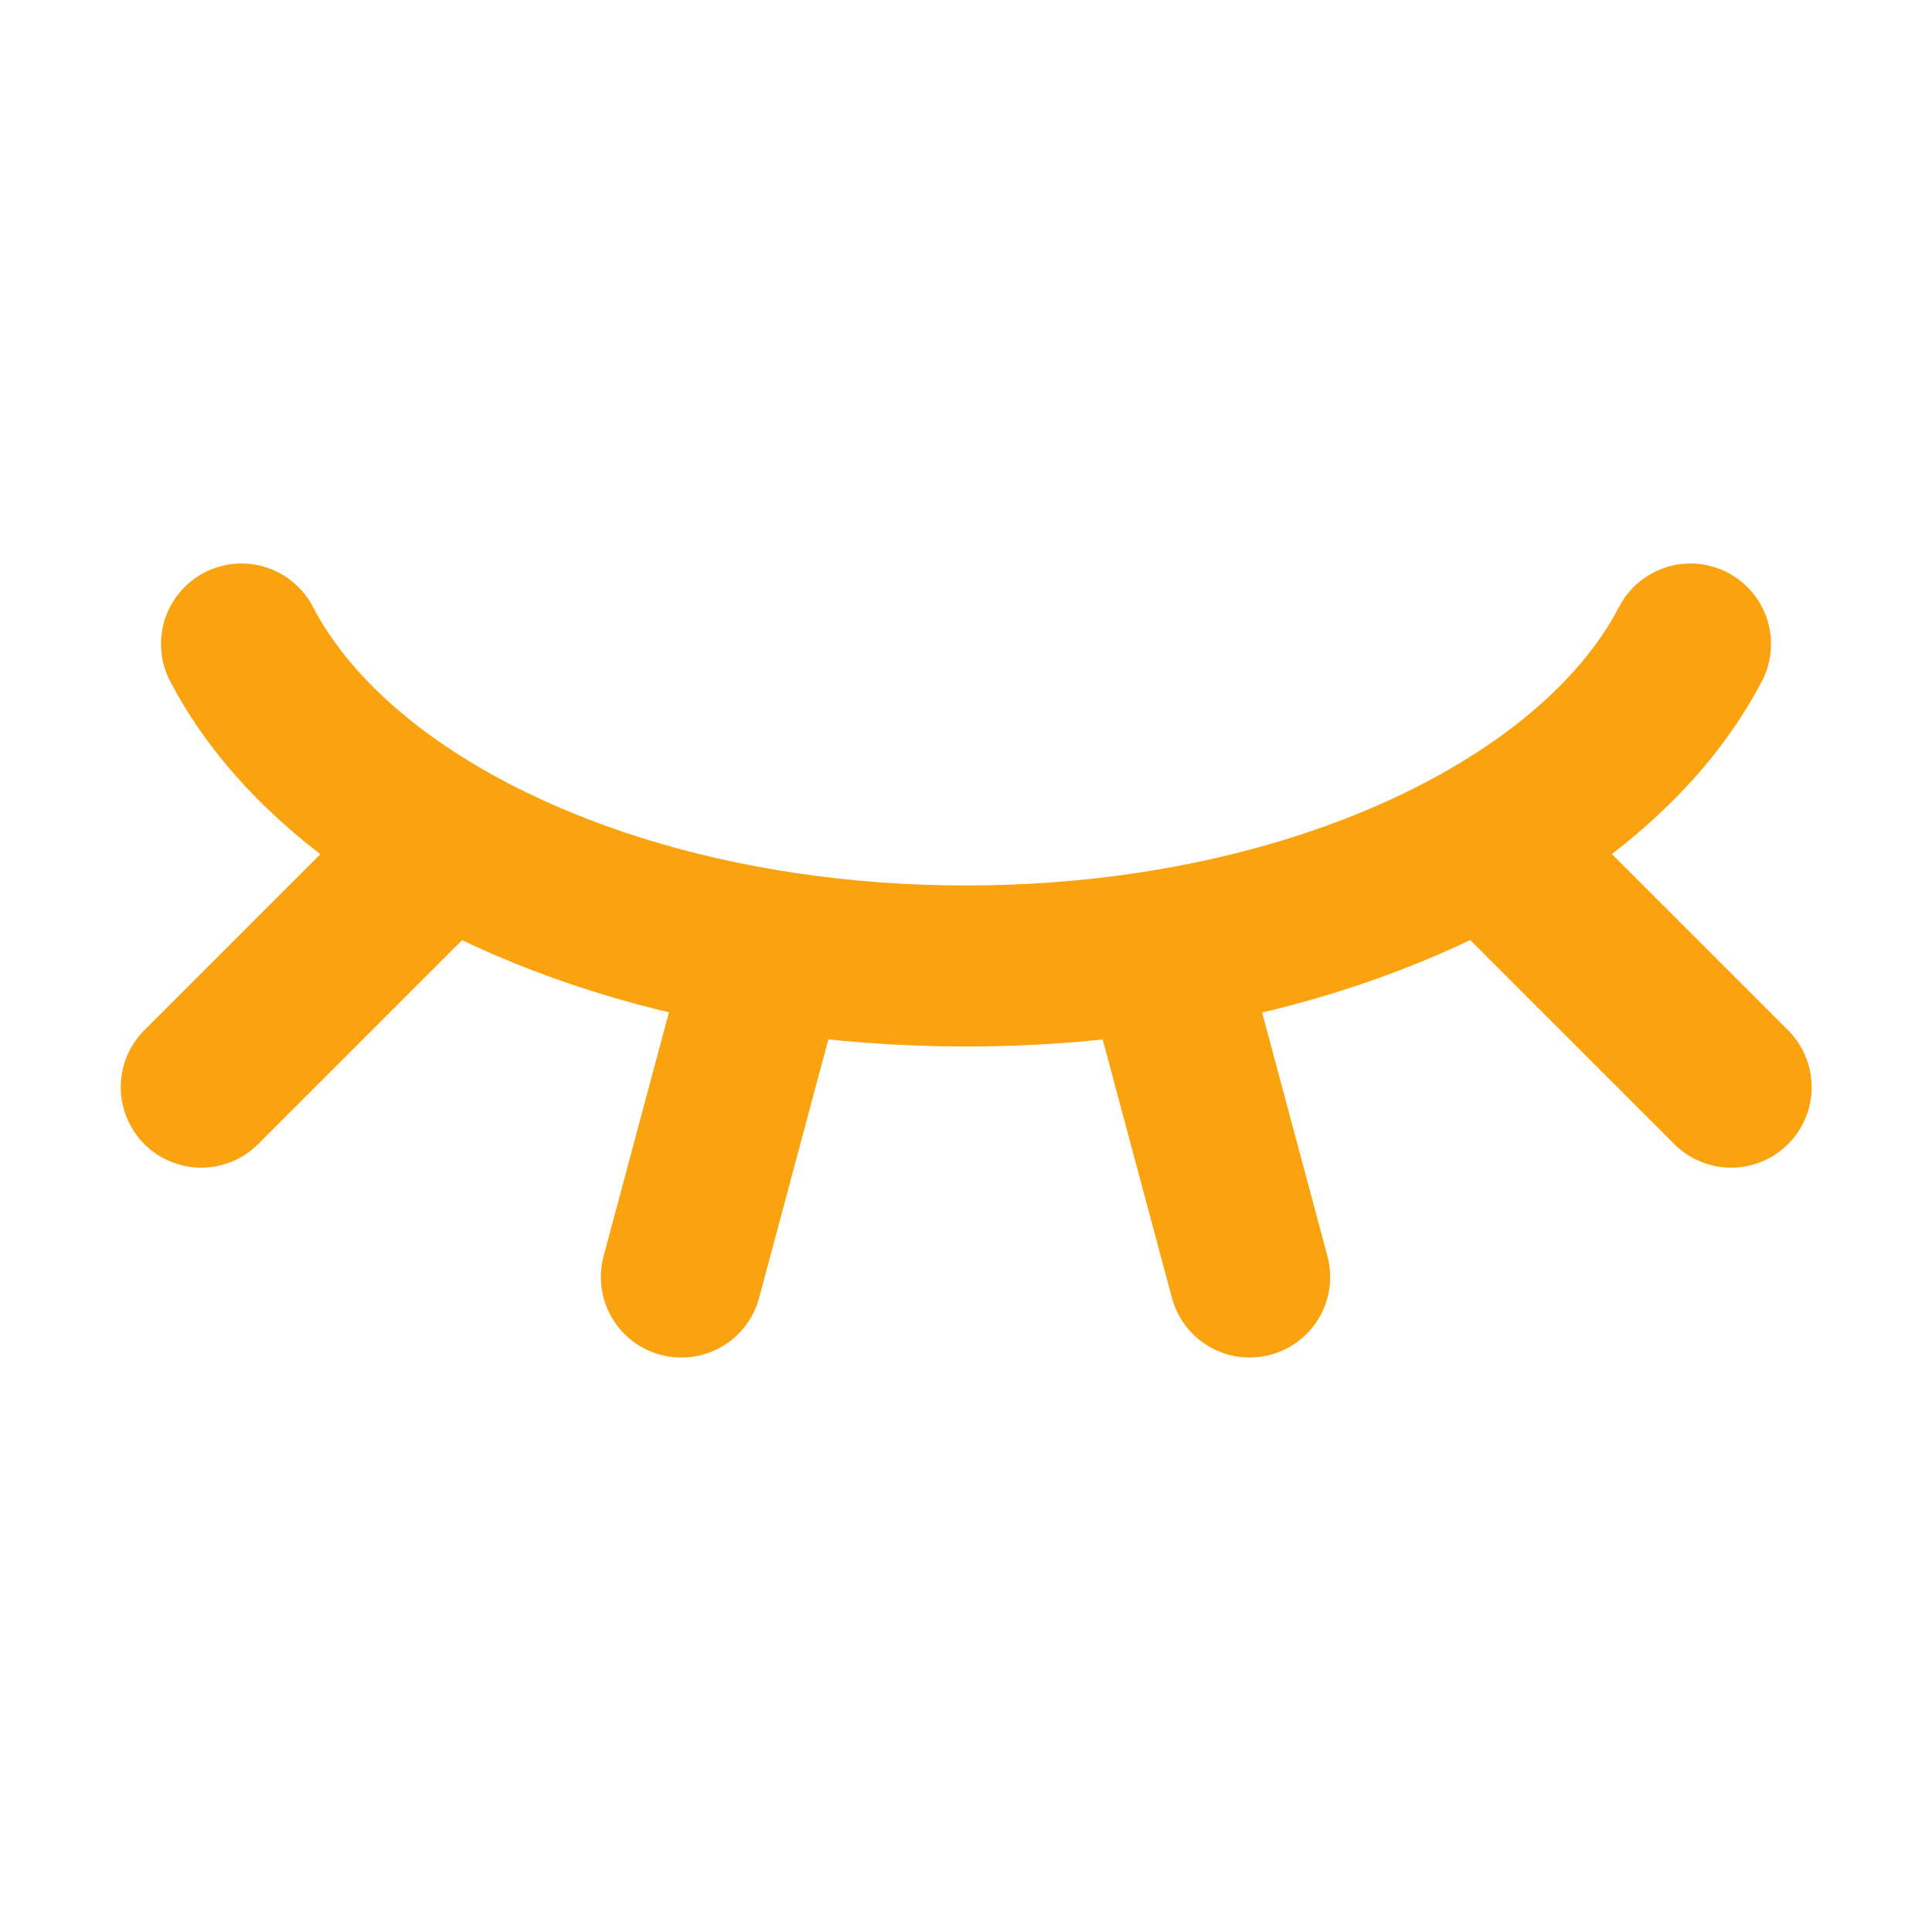 <ns0:svg xmlns:ns0="http://www.w3.org/2000/svg" width="48" height="48" viewBox="0 0 48 48" fill="none"><ns0:path d="M6 16C6.635 17.219 7.596 18.35 8.823 19.355C12.261 22.173 17.779 24 24 24C30.221 24 35.739 22.173 39.177 19.355C40.404 18.35 41.365 17.219 42 16" stroke="#fba30e" stroke-width="4" stroke-linecap="round" stroke-linejoin="round" /><ns0:path d="M28.977 24L31.048 31.727" stroke="#fba30e" stroke-width="4" stroke-linecap="round" stroke-linejoin="round" /><ns0:path d="M37.353 21.354L43.01 27.01" stroke="#fba30e" stroke-width="4" stroke-linecap="round" stroke-linejoin="round" /><ns0:path d="M5 27.01L10.657 21.353" stroke="#fba30e" stroke-width="4" stroke-linecap="round" stroke-linejoin="round" /><ns0:path d="M16.928 31.728L18.998 24" stroke="#fba30e" stroke-width="4" stroke-linecap="round" stroke-linejoin="round" /></ns0:svg>